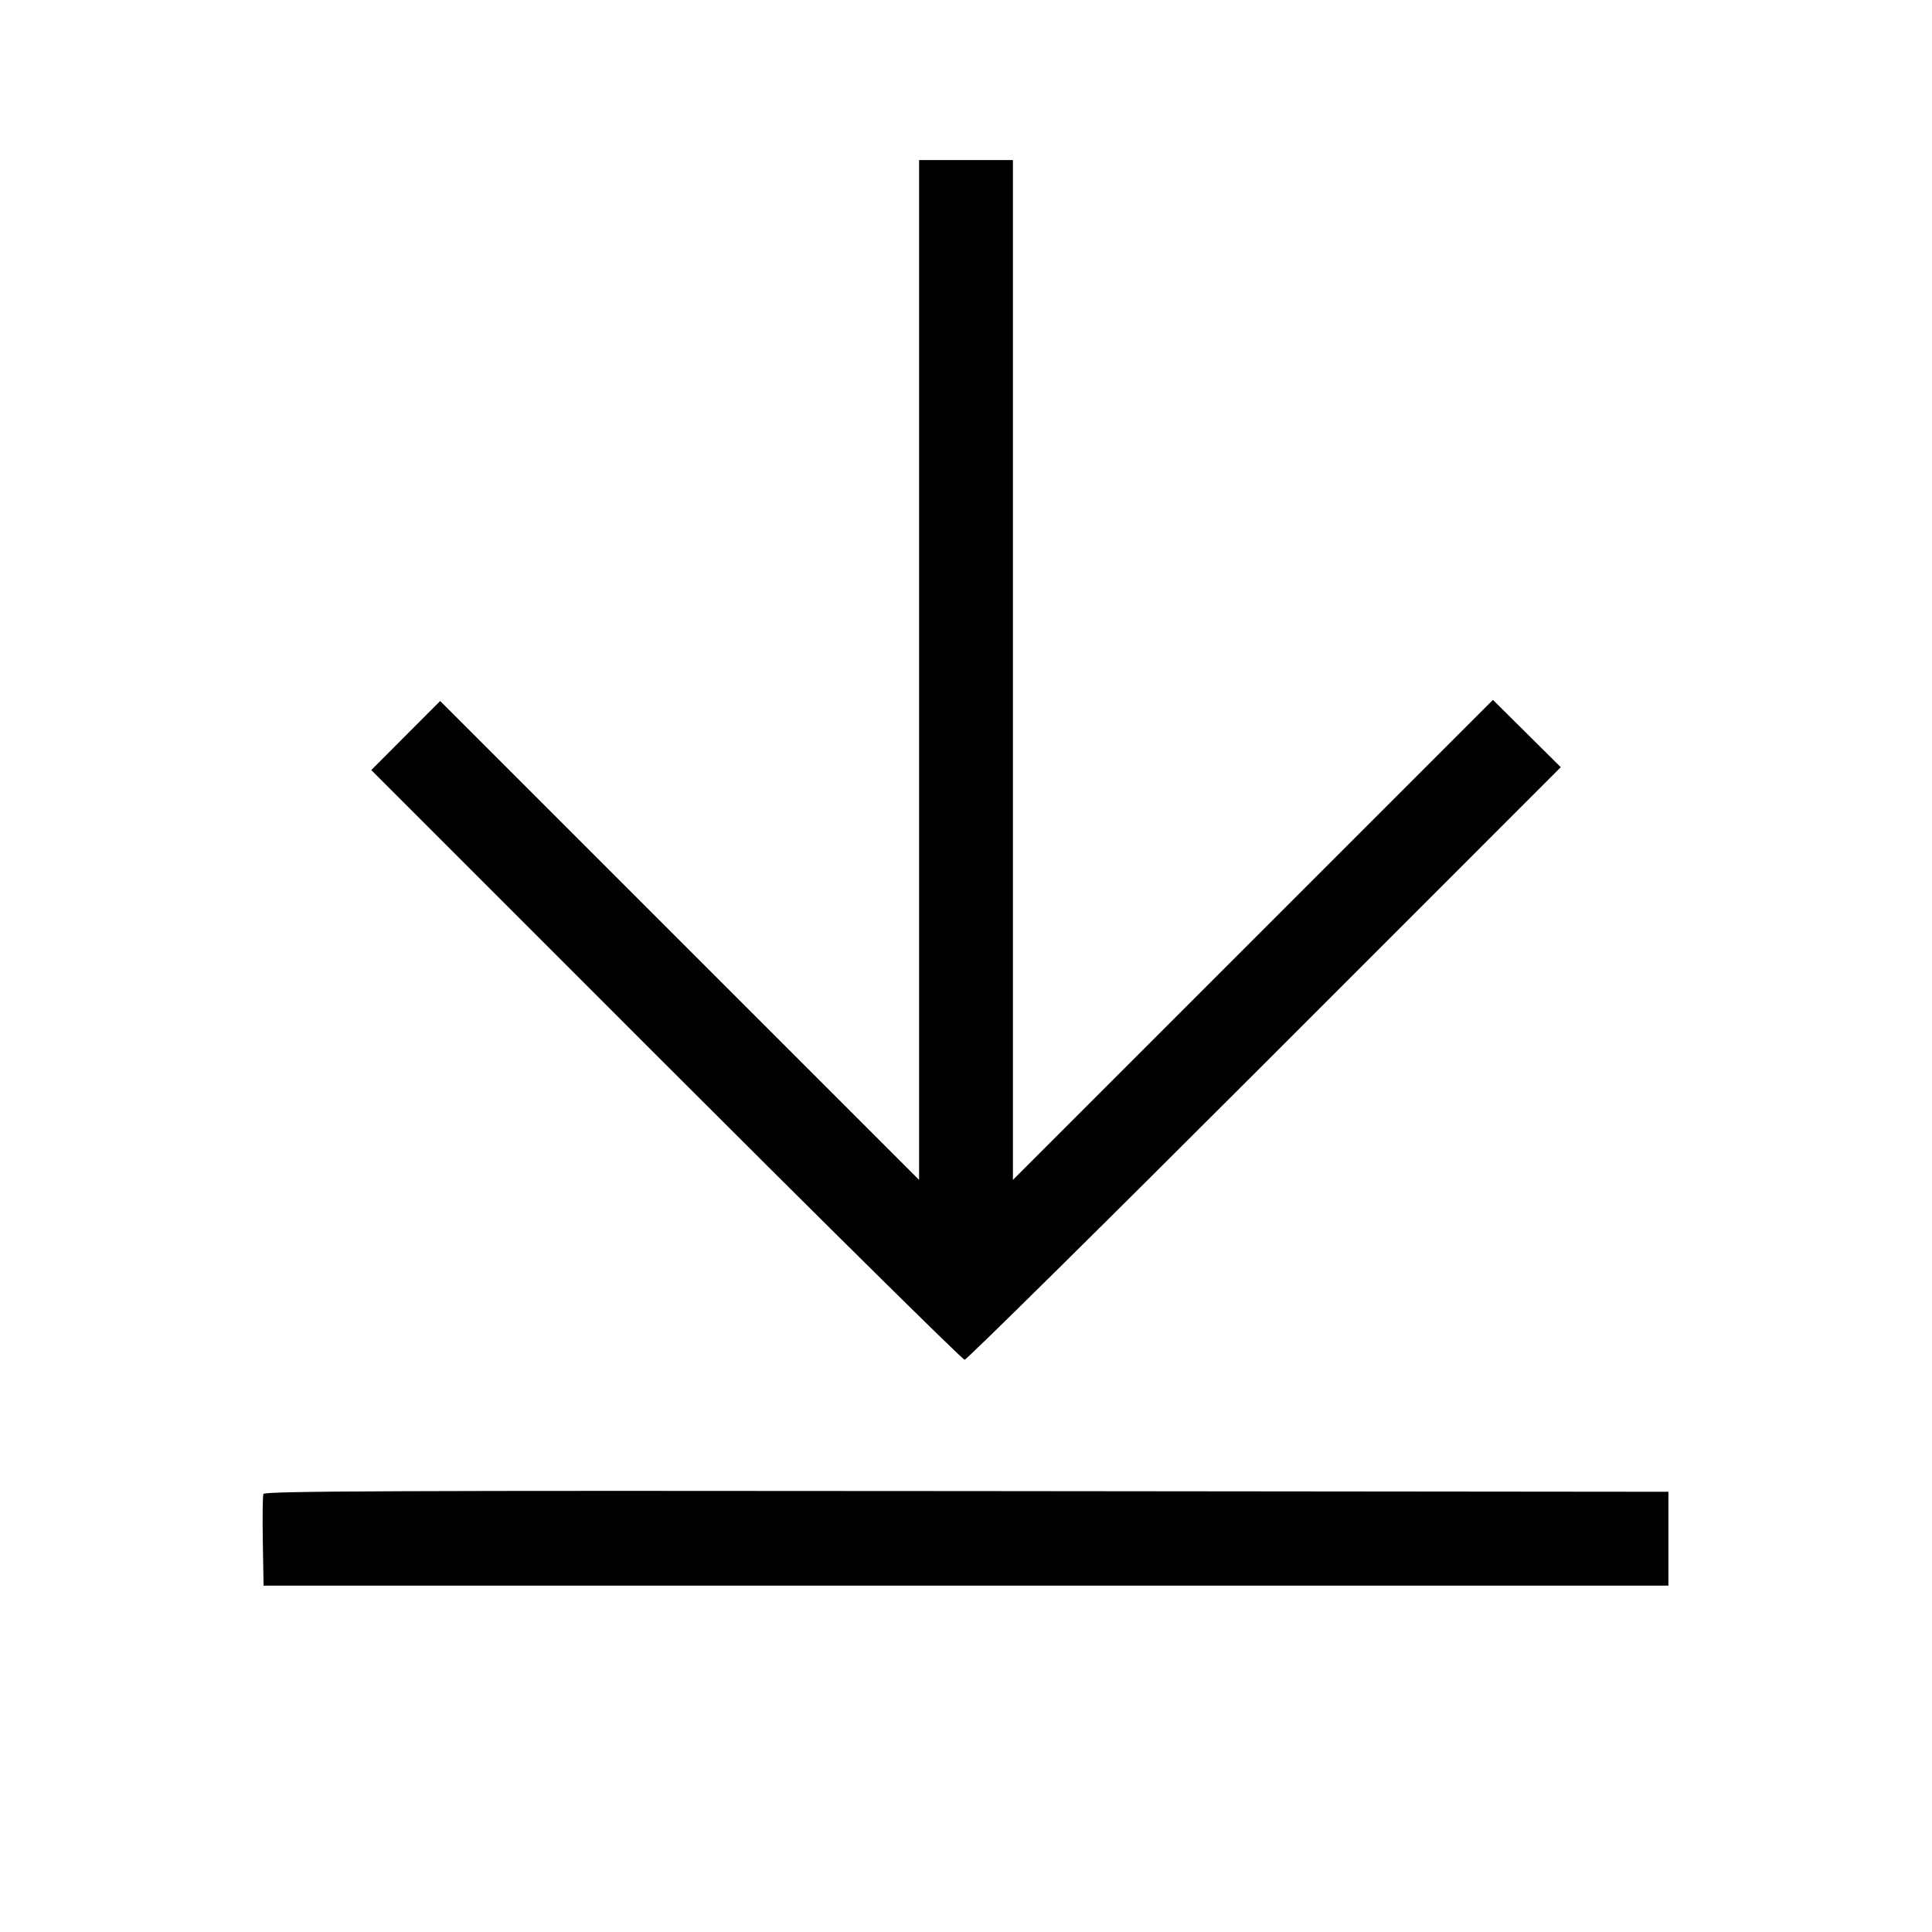 <svg id="svg" xmlns="http://www.w3.org/2000/svg" xmlns:xlink="http://www.w3.org/1999/xlink" width="400" height="400" viewBox="0, 0, 400,400"><g id="svgg"><path id="path0" d="M190.286 138.713 L 190.286 244.283 140.709 194.709 L 91.133 145.135 84.000 152.286 L 76.867 159.436 137.909 220.480 C 171.482 254.054,199.294 281.524,199.714 281.524 C 200.134 281.524,228.078 253.919,261.811 220.181 L 323.143 158.838 316.120 151.872 L 309.097 144.906 259.405 194.595 L 209.714 244.283 209.714 138.713 L 209.714 33.143 200.000 33.143 L 190.286 33.143 190.286 138.713 M54.539 309.308 C 54.383 309.714,54.327 314.150,54.413 319.166 L 54.571 328.286 200.000 328.286 L 345.429 328.286 345.429 318.571 L 345.429 308.857 200.125 308.713 C 81.783 308.596,54.770 308.706,54.539 309.308 " stroke="none" fill="#000000" fill-rule="evenodd"></path></g></svg>
